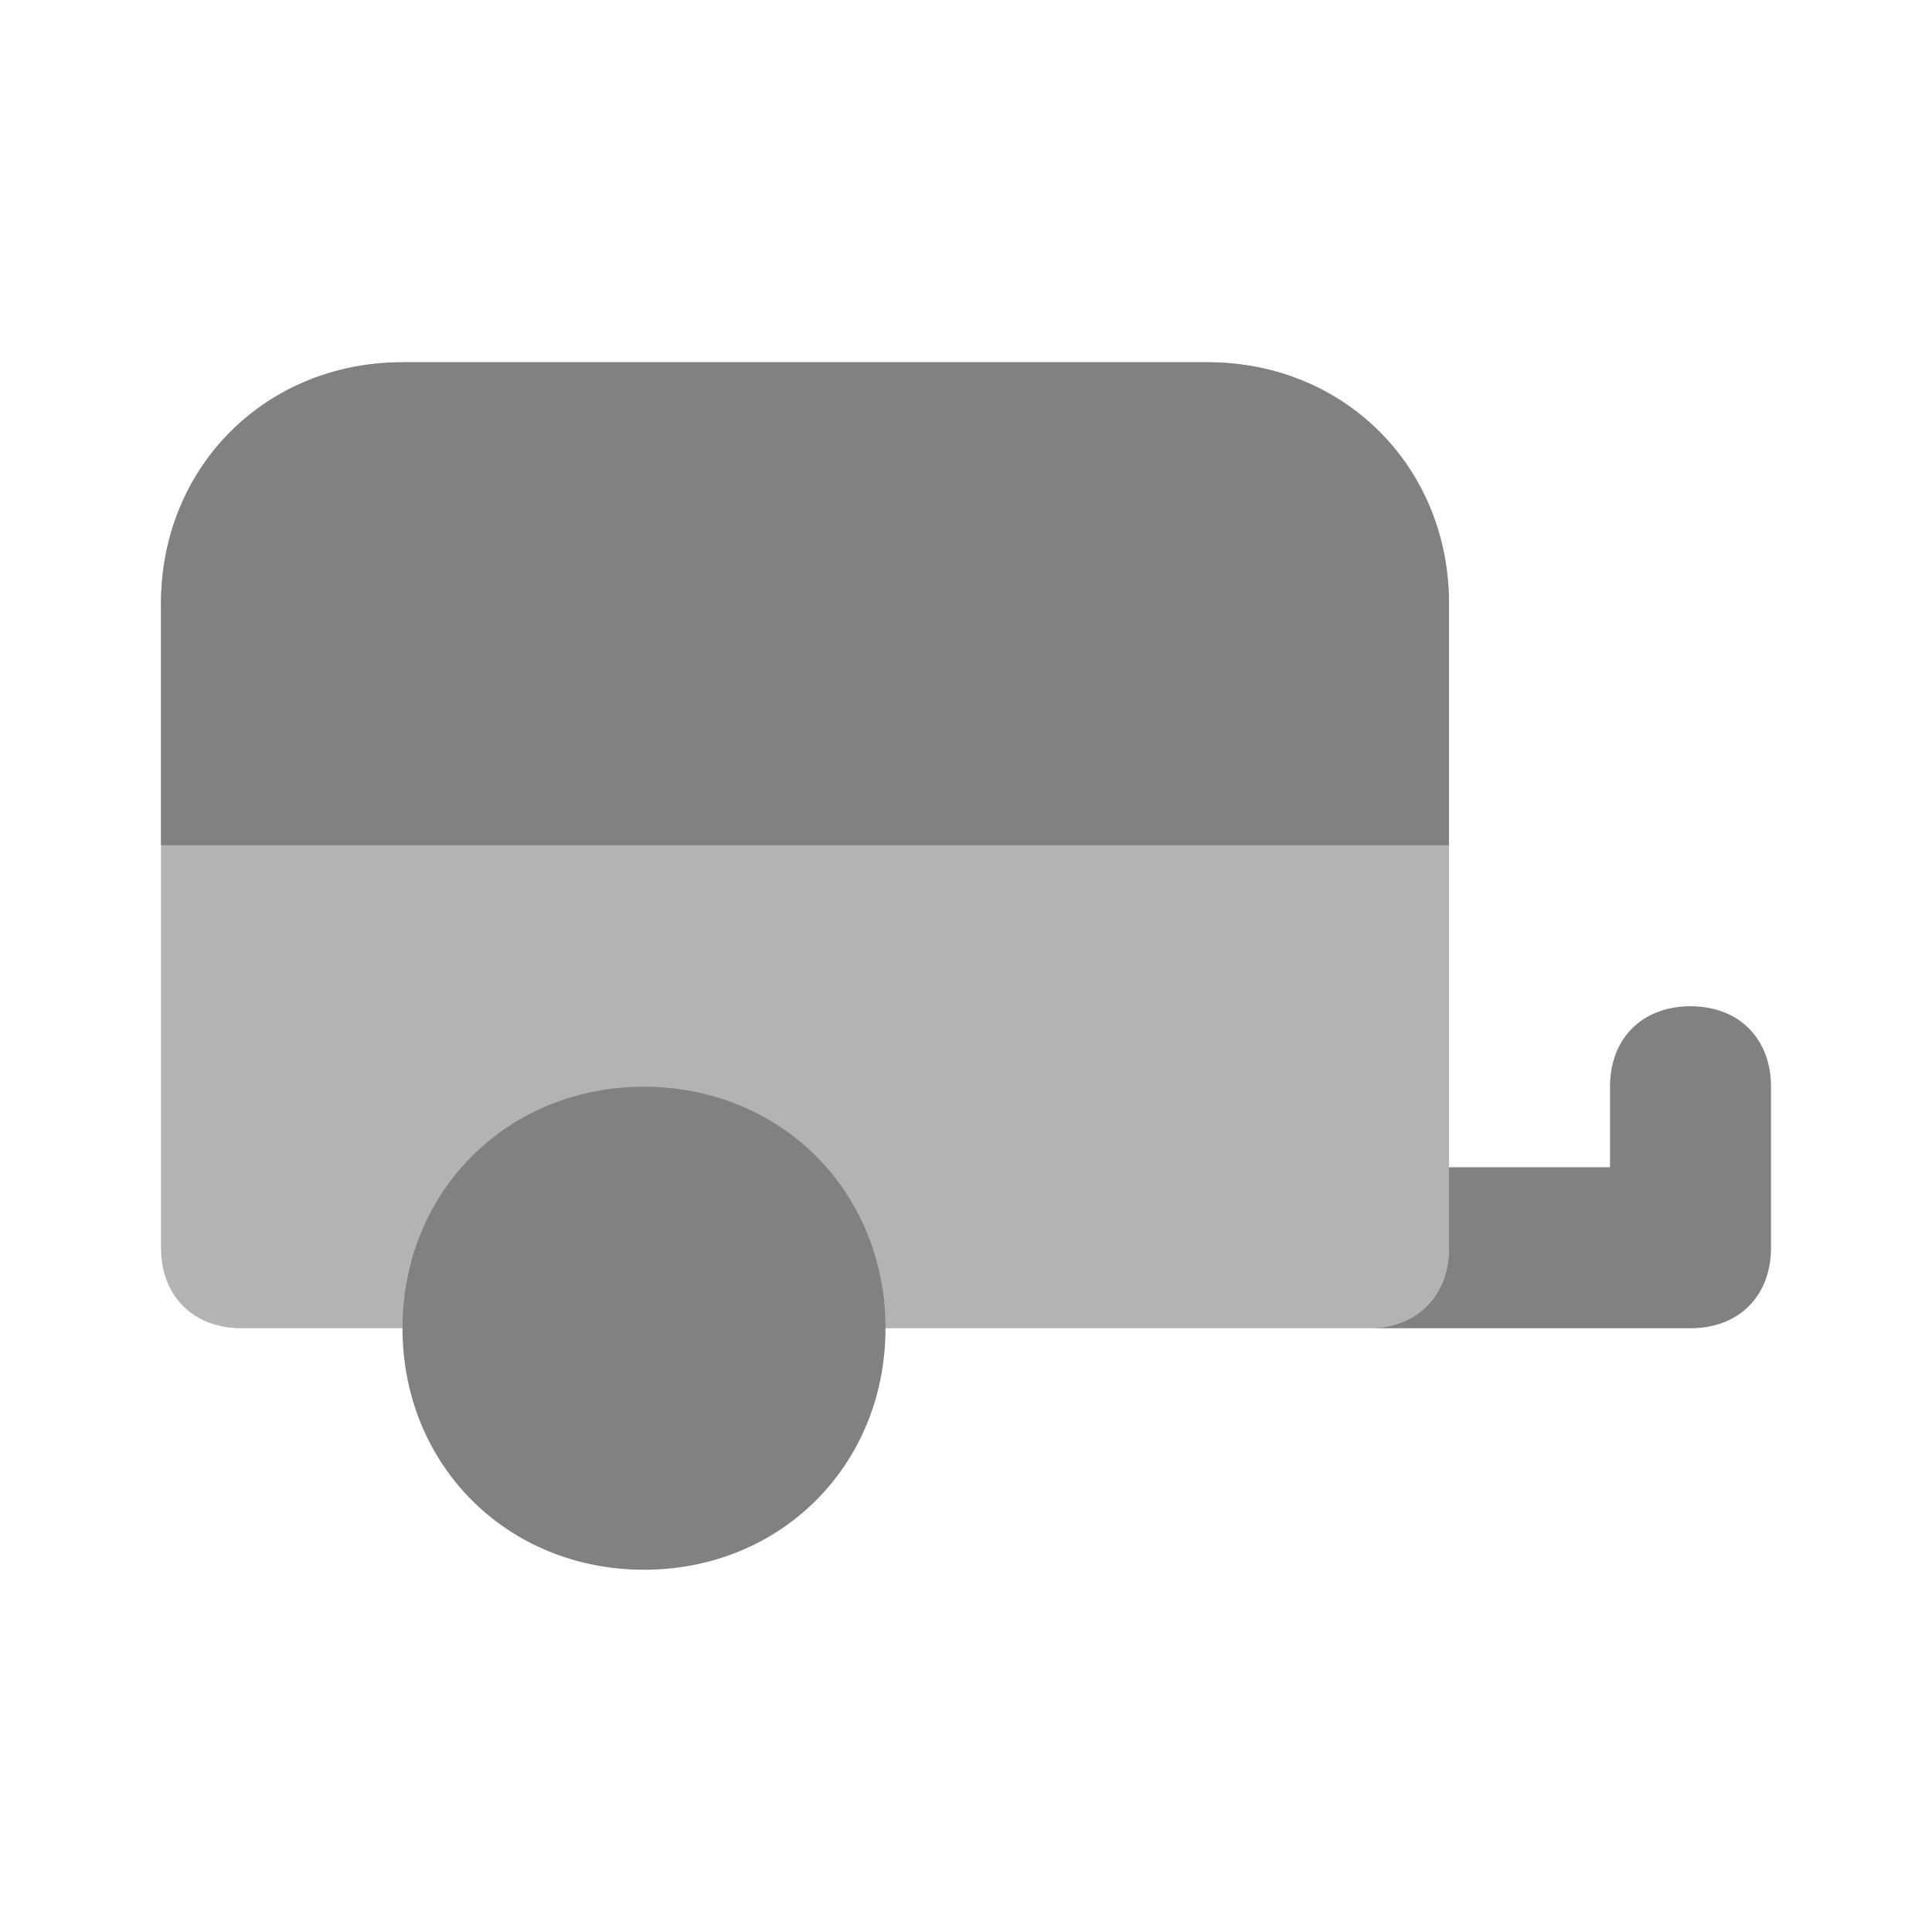 <svg xmlns="http://www.w3.org/2000/svg" width="24" height="24" fill="none" viewBox="0 0 24 24">
  <path fill="#B3B3B3" d="M17 16.5H3c-.6 0-1-.4-1-1v-8c0-1.7 1.3-3 3-3h10c1.7 0 3 1.3 3 3v8c0 .6-.4 1-1 1z"/>
  <path fill="#818181" d="M15 4.5H5c-1.7 0-3 1.3-3 3v3h16v-3c0-1.7-1.3-3-3-3zm-7 15c-1.7 0-3-1.3-3-3s1.3-3 3-3 3 1.3 3 3-1.3 3-3 3zm13-7c-.6 0-1 .4-1 1v1h-2v1c0 .6-.4 1-1 1h4c.6 0 1-.4 1-1v-2c0-.6-.4-1-1-1z"/>
</svg>
